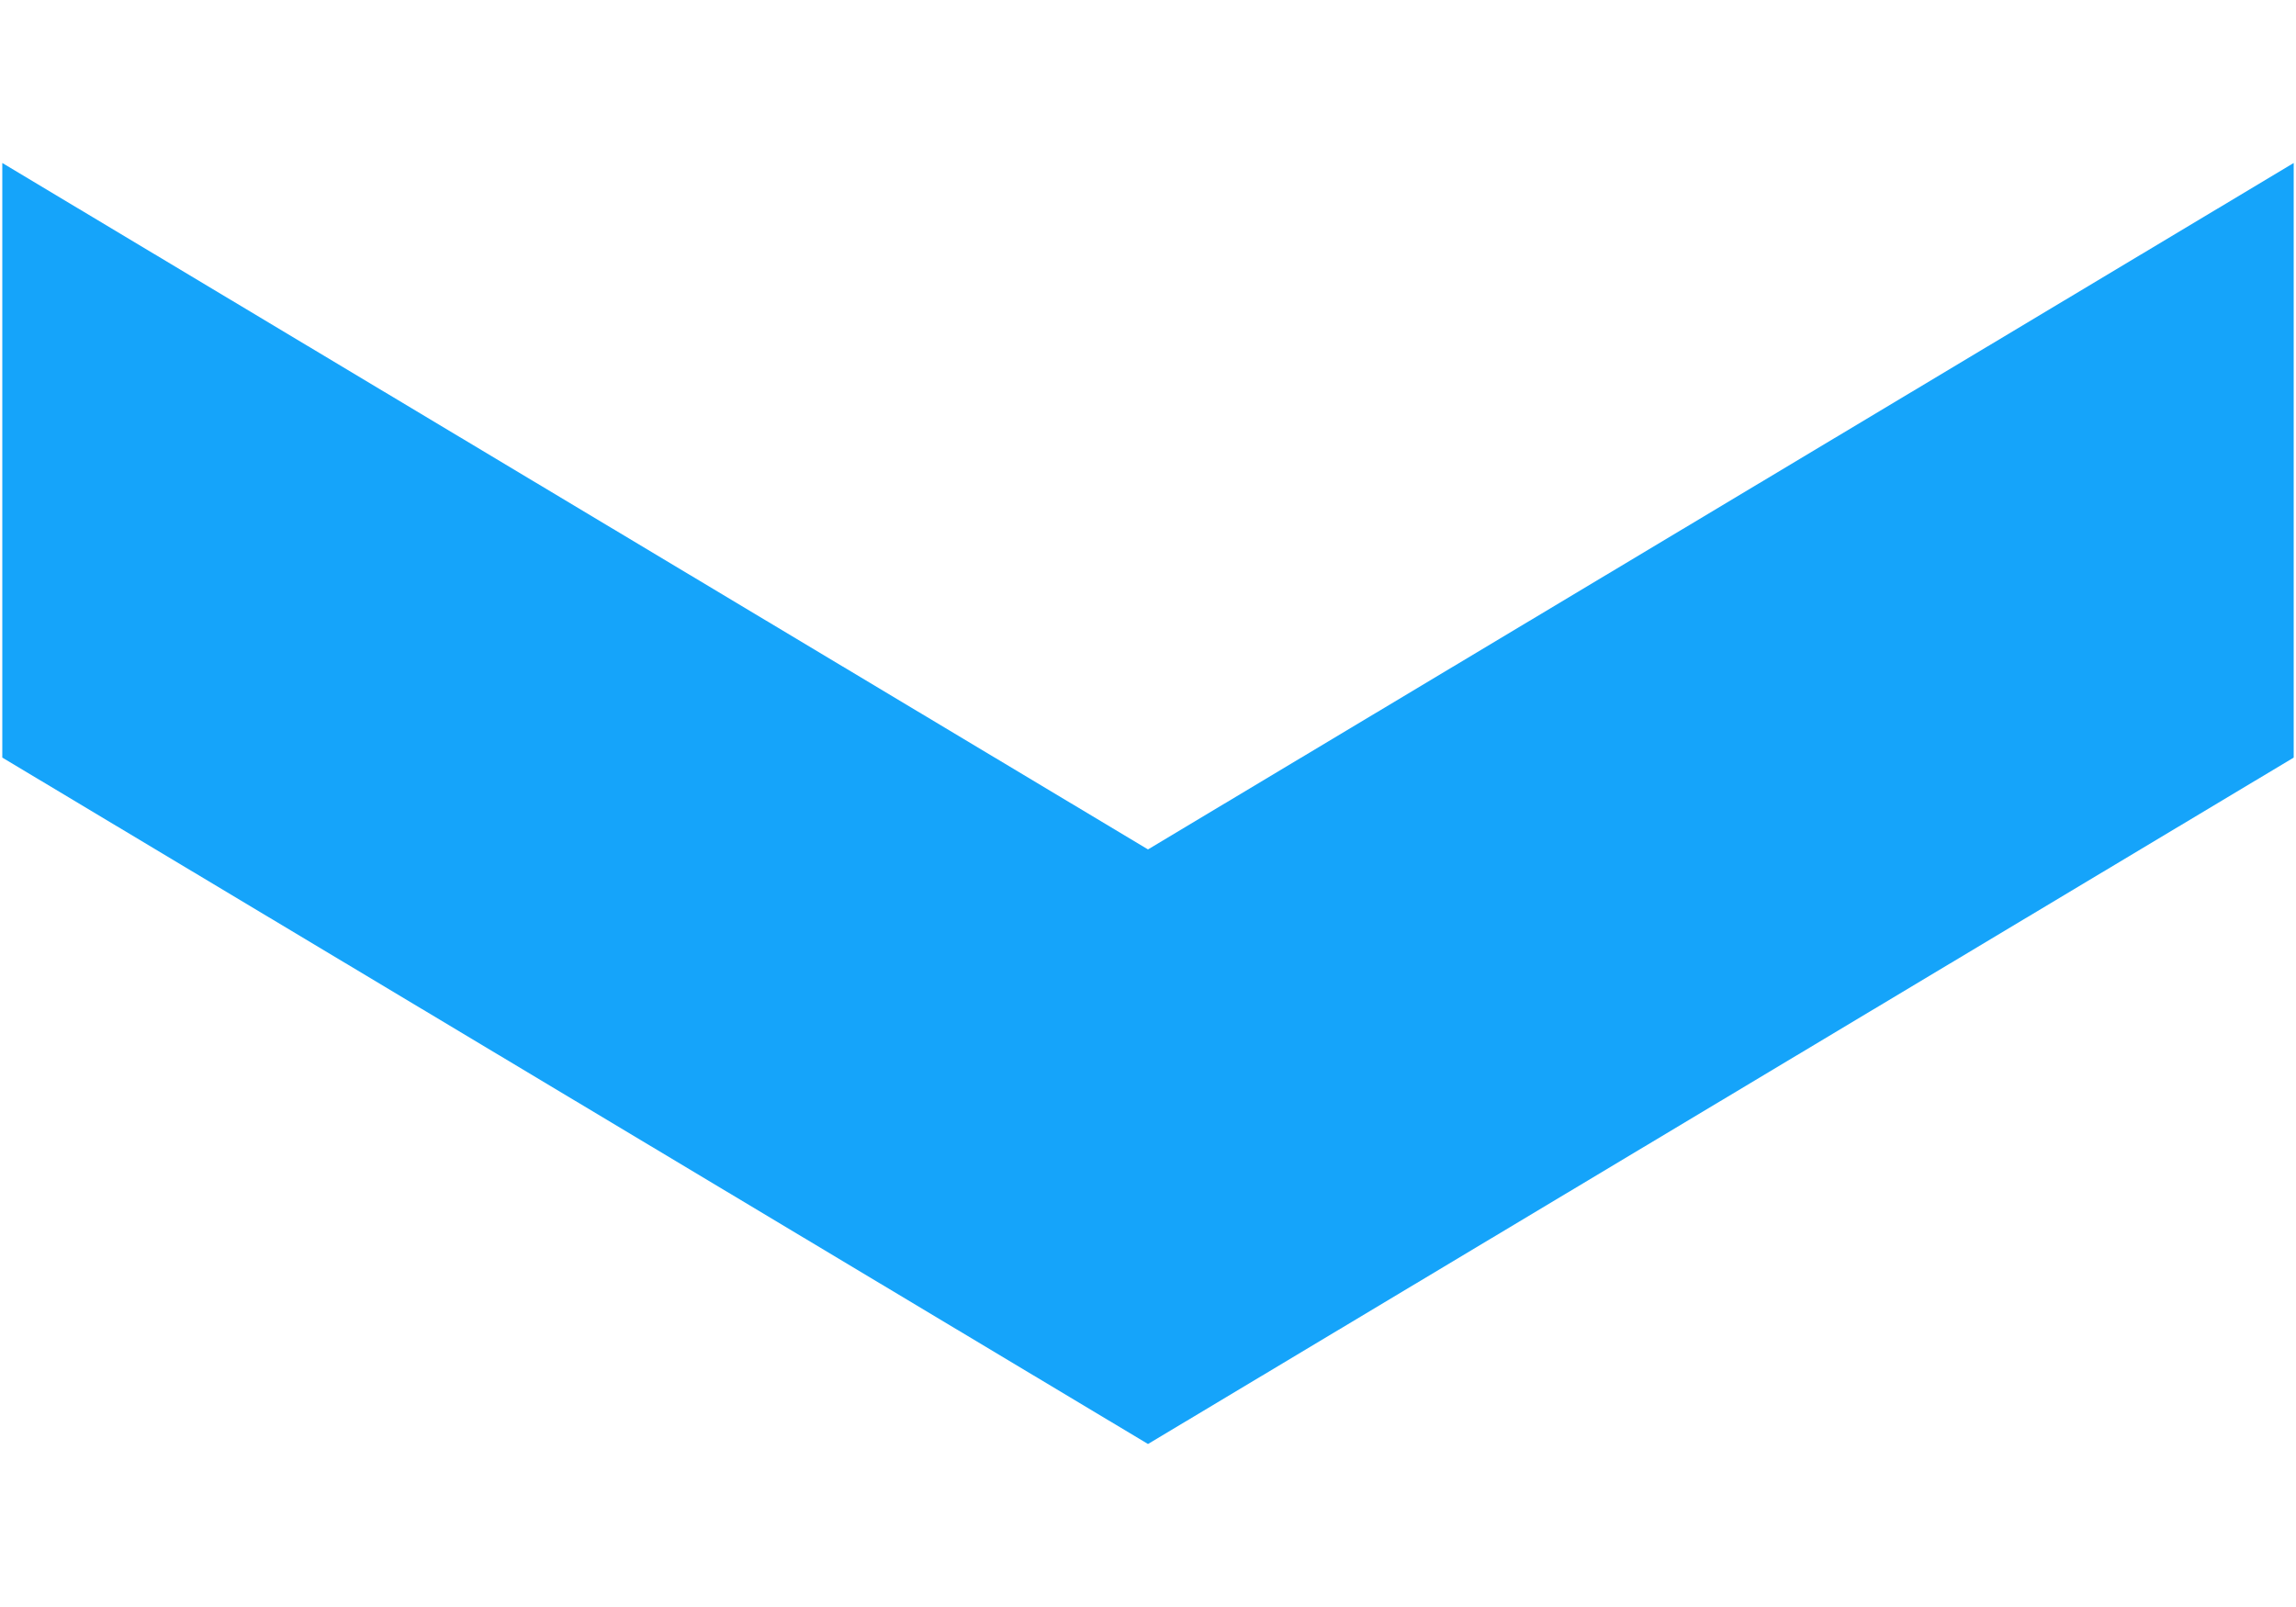 <?xml version="1.0" encoding="utf-8"?>
<!-- Generator: Adobe Illustrator 22.1.0, SVG Export Plug-In . SVG Version: 6.00 Build 0)  -->
<svg version="1.1" id="Calque_1" xmlns="http://www.w3.org/2000/svg" xmlns:xlink="http://www.w3.org/1999/xlink" x="0px" y="0px"
	 viewBox="0 0 100 70" style="enable-background:new 0 0 100 70;" xml:space="preserve">
<style type="text/css">
	.st0{fill:#15A4FA;}
</style>
<g>
	<path class="st0" d="M99.9,7.1V33L50,62.9L0.1,33V7.1L50,37L99.9,7.1z"/>
</g>
</svg>
